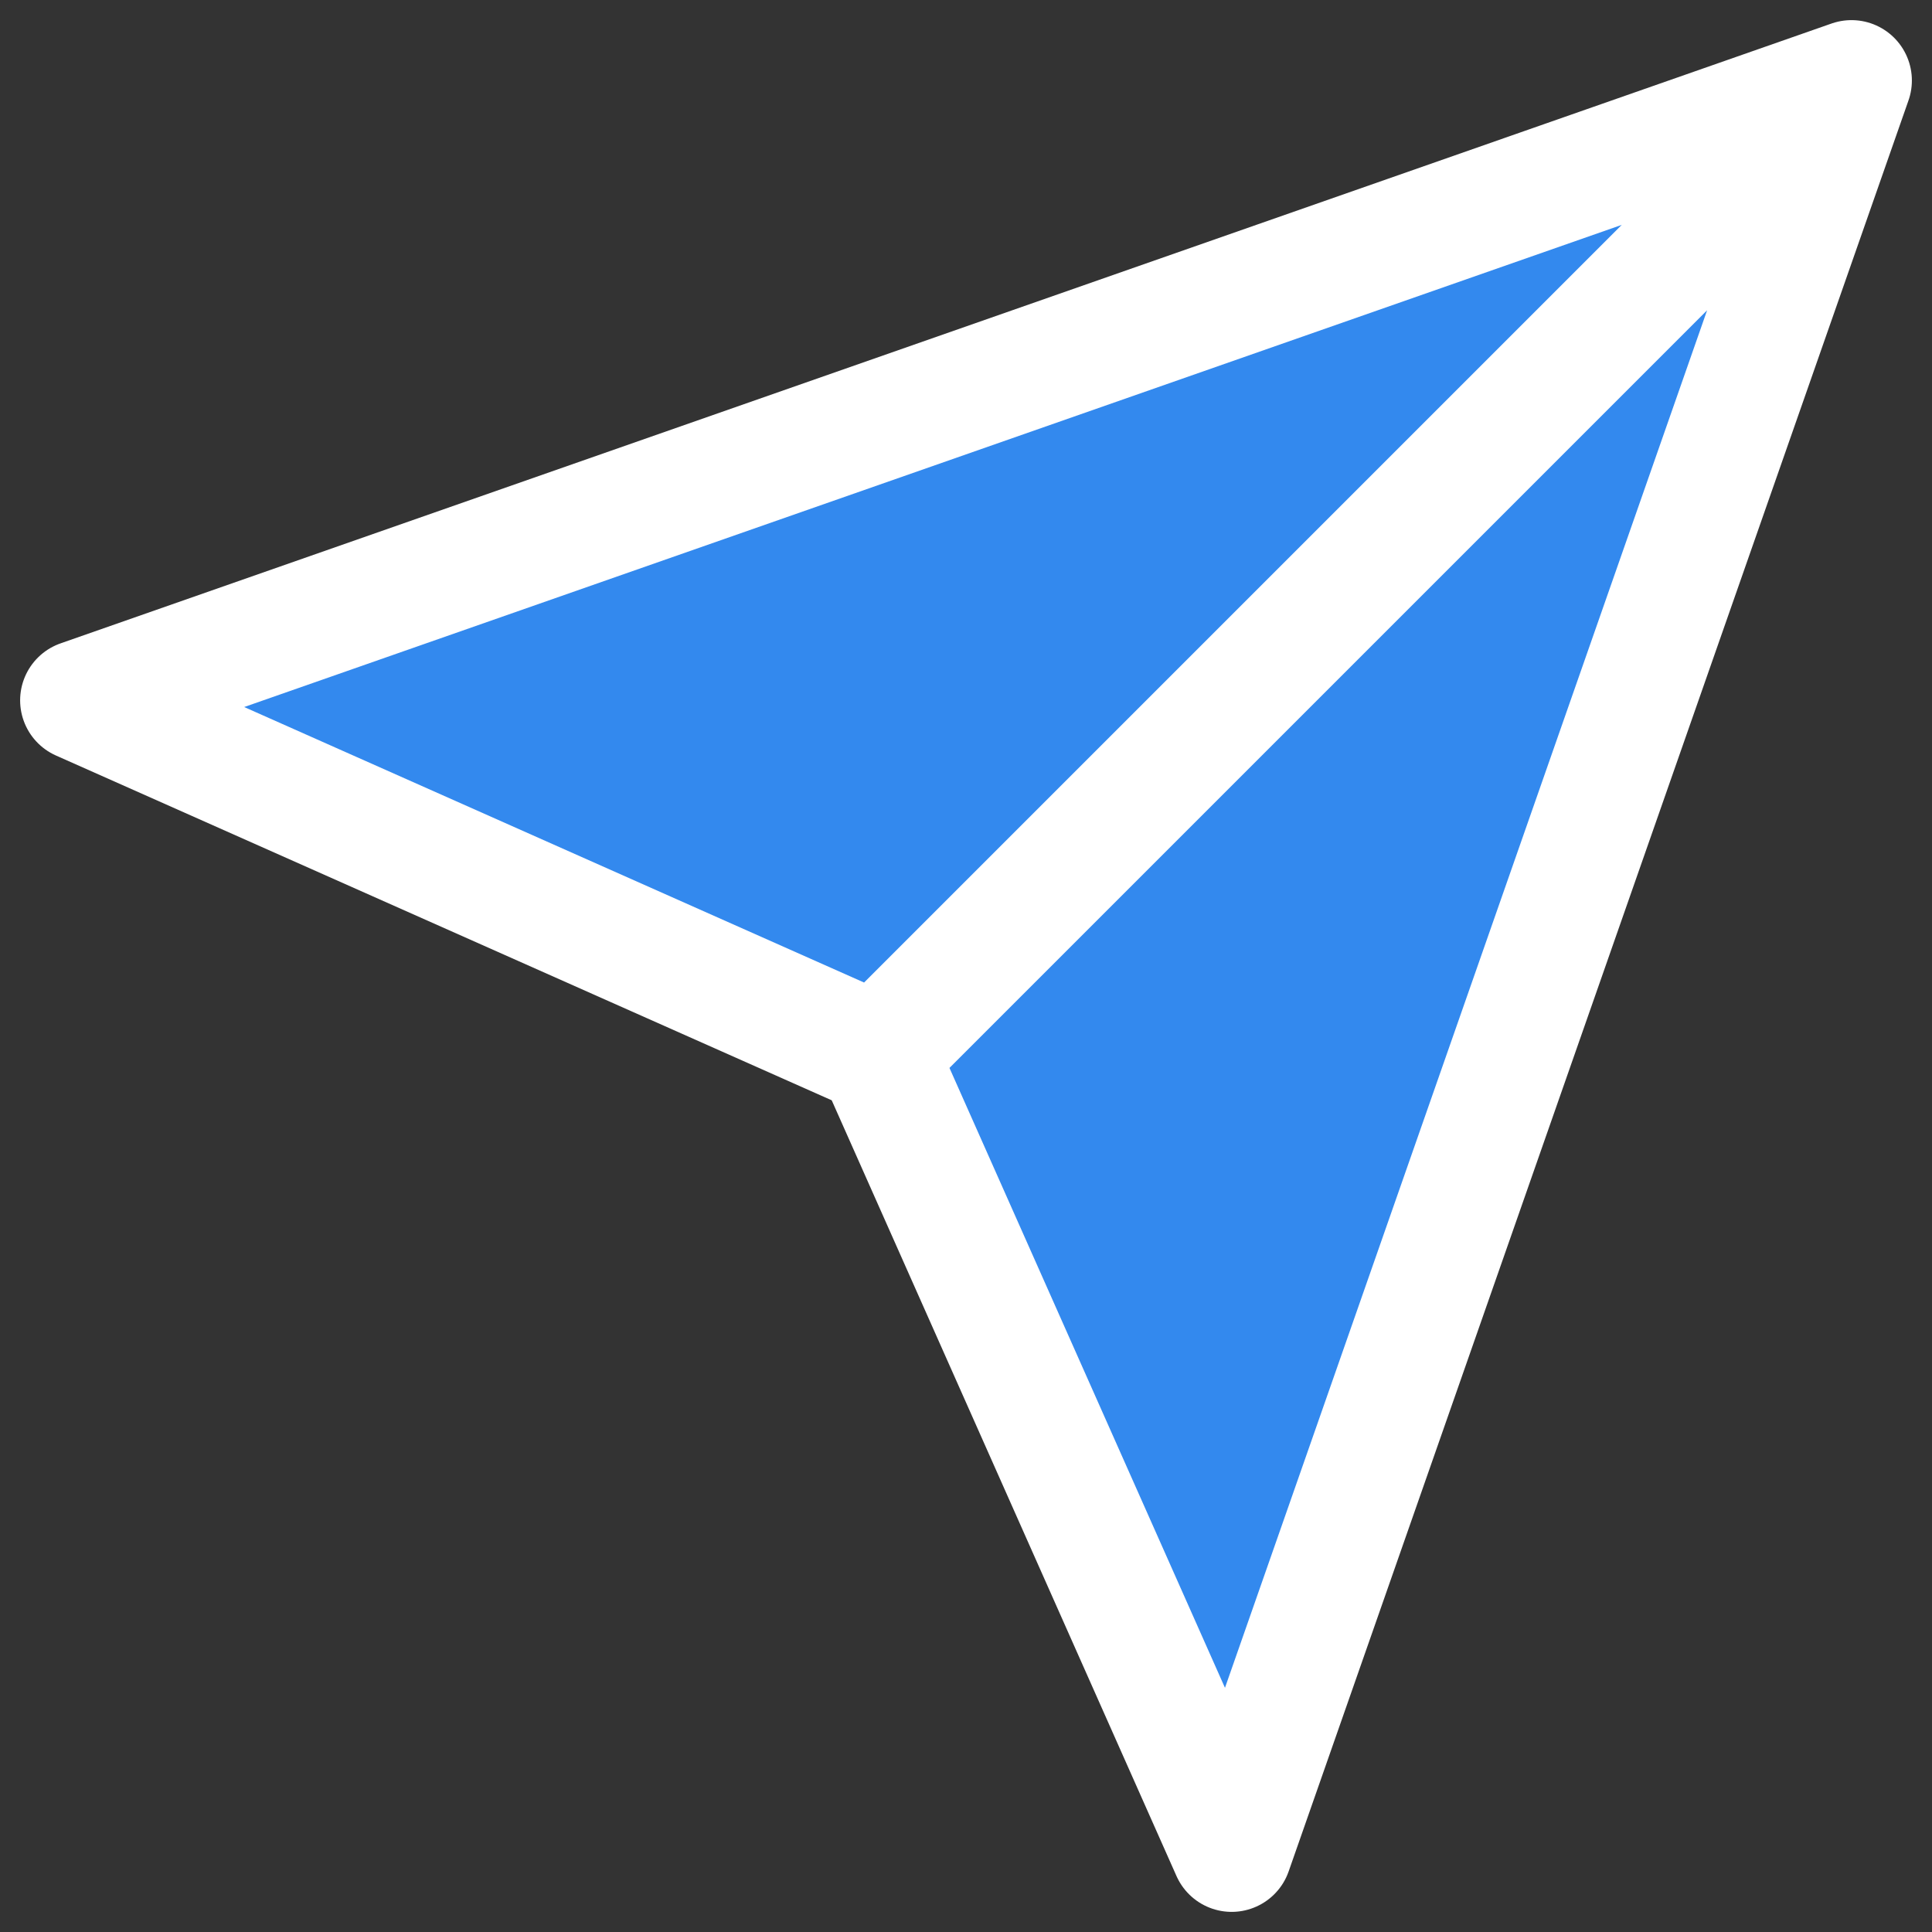 <svg width="24" height="24" viewBox="0 0 24 24" fill="none" xmlns="http://www.w3.org/2000/svg">
<rect x="0" y="0" width="24" height="24" fill="#333333" stroke="none"/>
<path d="M23 1L15.3 23L10.9 13.1L1 8.7L23 1Z" fill="#3389EE"/>
<path d="M23 1L10.9 13.1M23 1L15.3 23L10.9 13.1M23 1L1 8.7L10.9 13.1" stroke="white" stroke-width="1.5" stroke-linecap="round" stroke-linejoin="round"/>
</svg>
